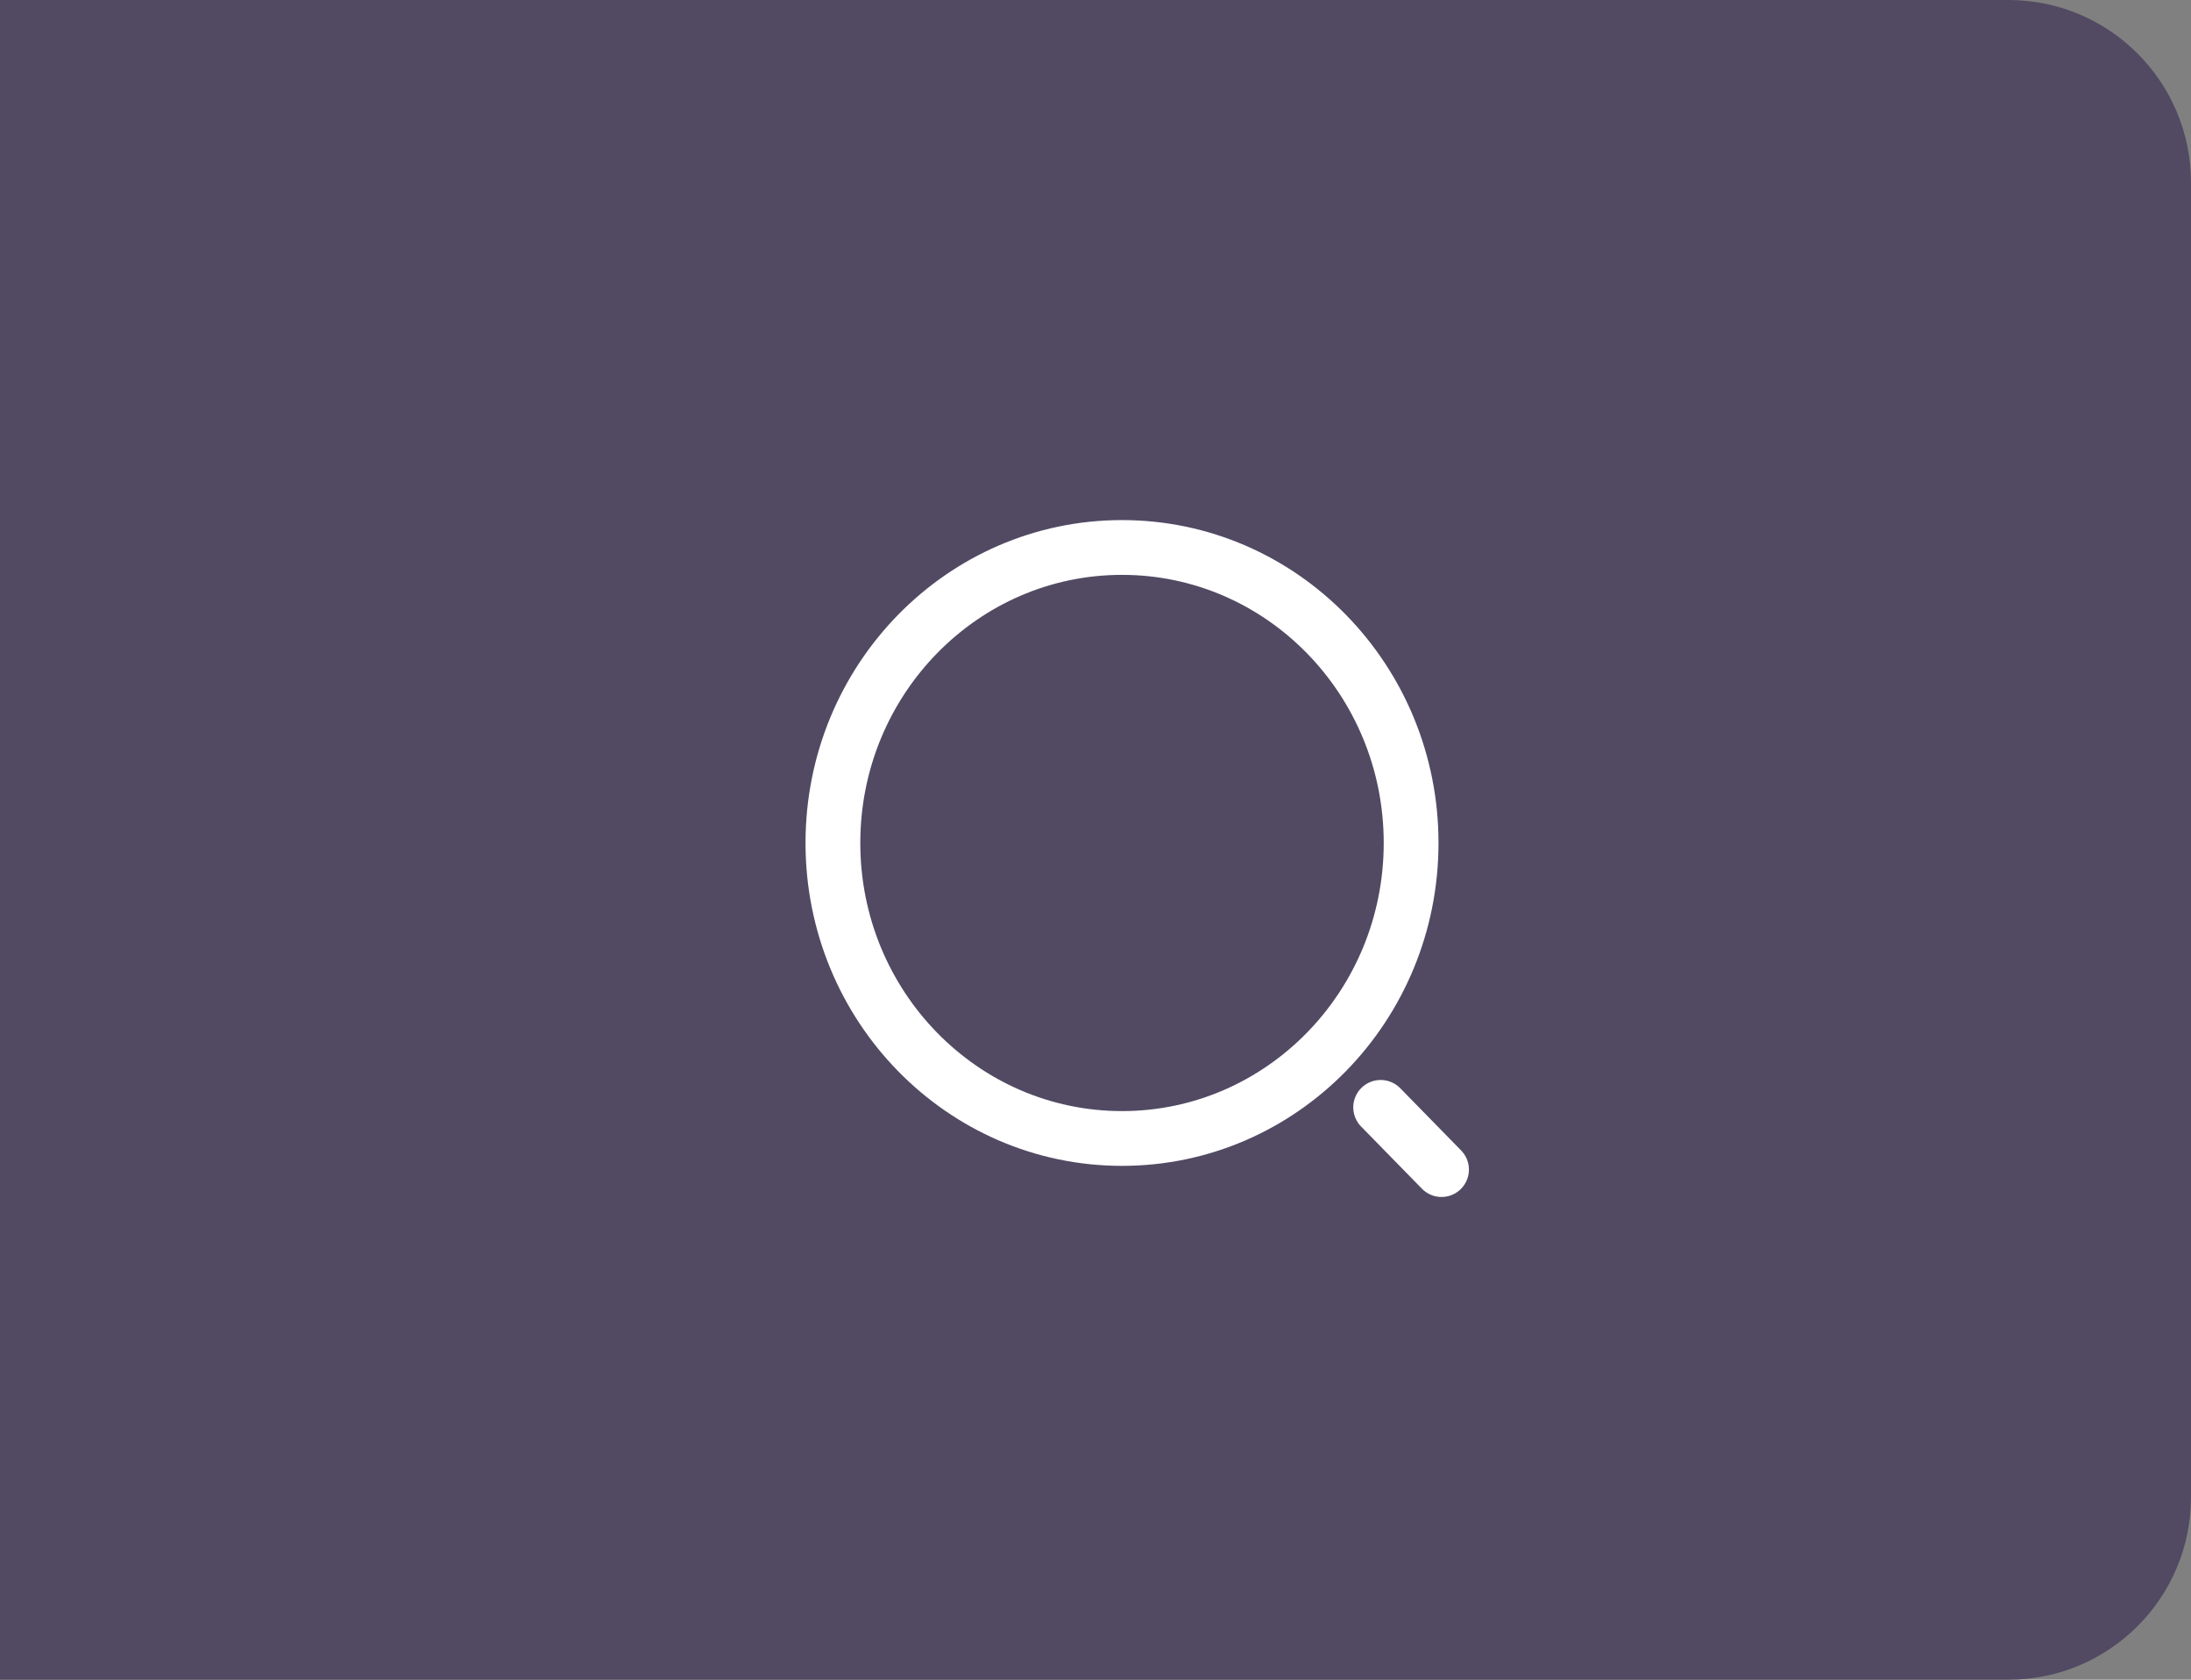 <svg width="60" height="46" viewBox="0 0 60 46" fill="none" xmlns="http://www.w3.org/2000/svg">
<rect x="0" y="0" width="60" height="46" fill="#808080" stroke="none"/>
<path d="M0 0H55C57.761 0 60 2.239 60 5V41C60 43.761 57.761 46 55 46H0V0Z" fill="#524A63"/>
<path d="M30.726 31.178C35.098 31.178 38.643 27.555 38.643 23.085C38.643 18.616 35.098 14.993 30.726 14.993C26.354 14.993 22.809 18.616 22.809 23.085C22.809 27.555 26.354 31.178 30.726 31.178Z" stroke="white" stroke-width="1.5" stroke-linecap="round" stroke-linejoin="round"/>
<path d="M39.476 32.03L37.809 30.326" stroke="white" stroke-width="1.5" stroke-linecap="round" stroke-linejoin="round"/>
</svg>
